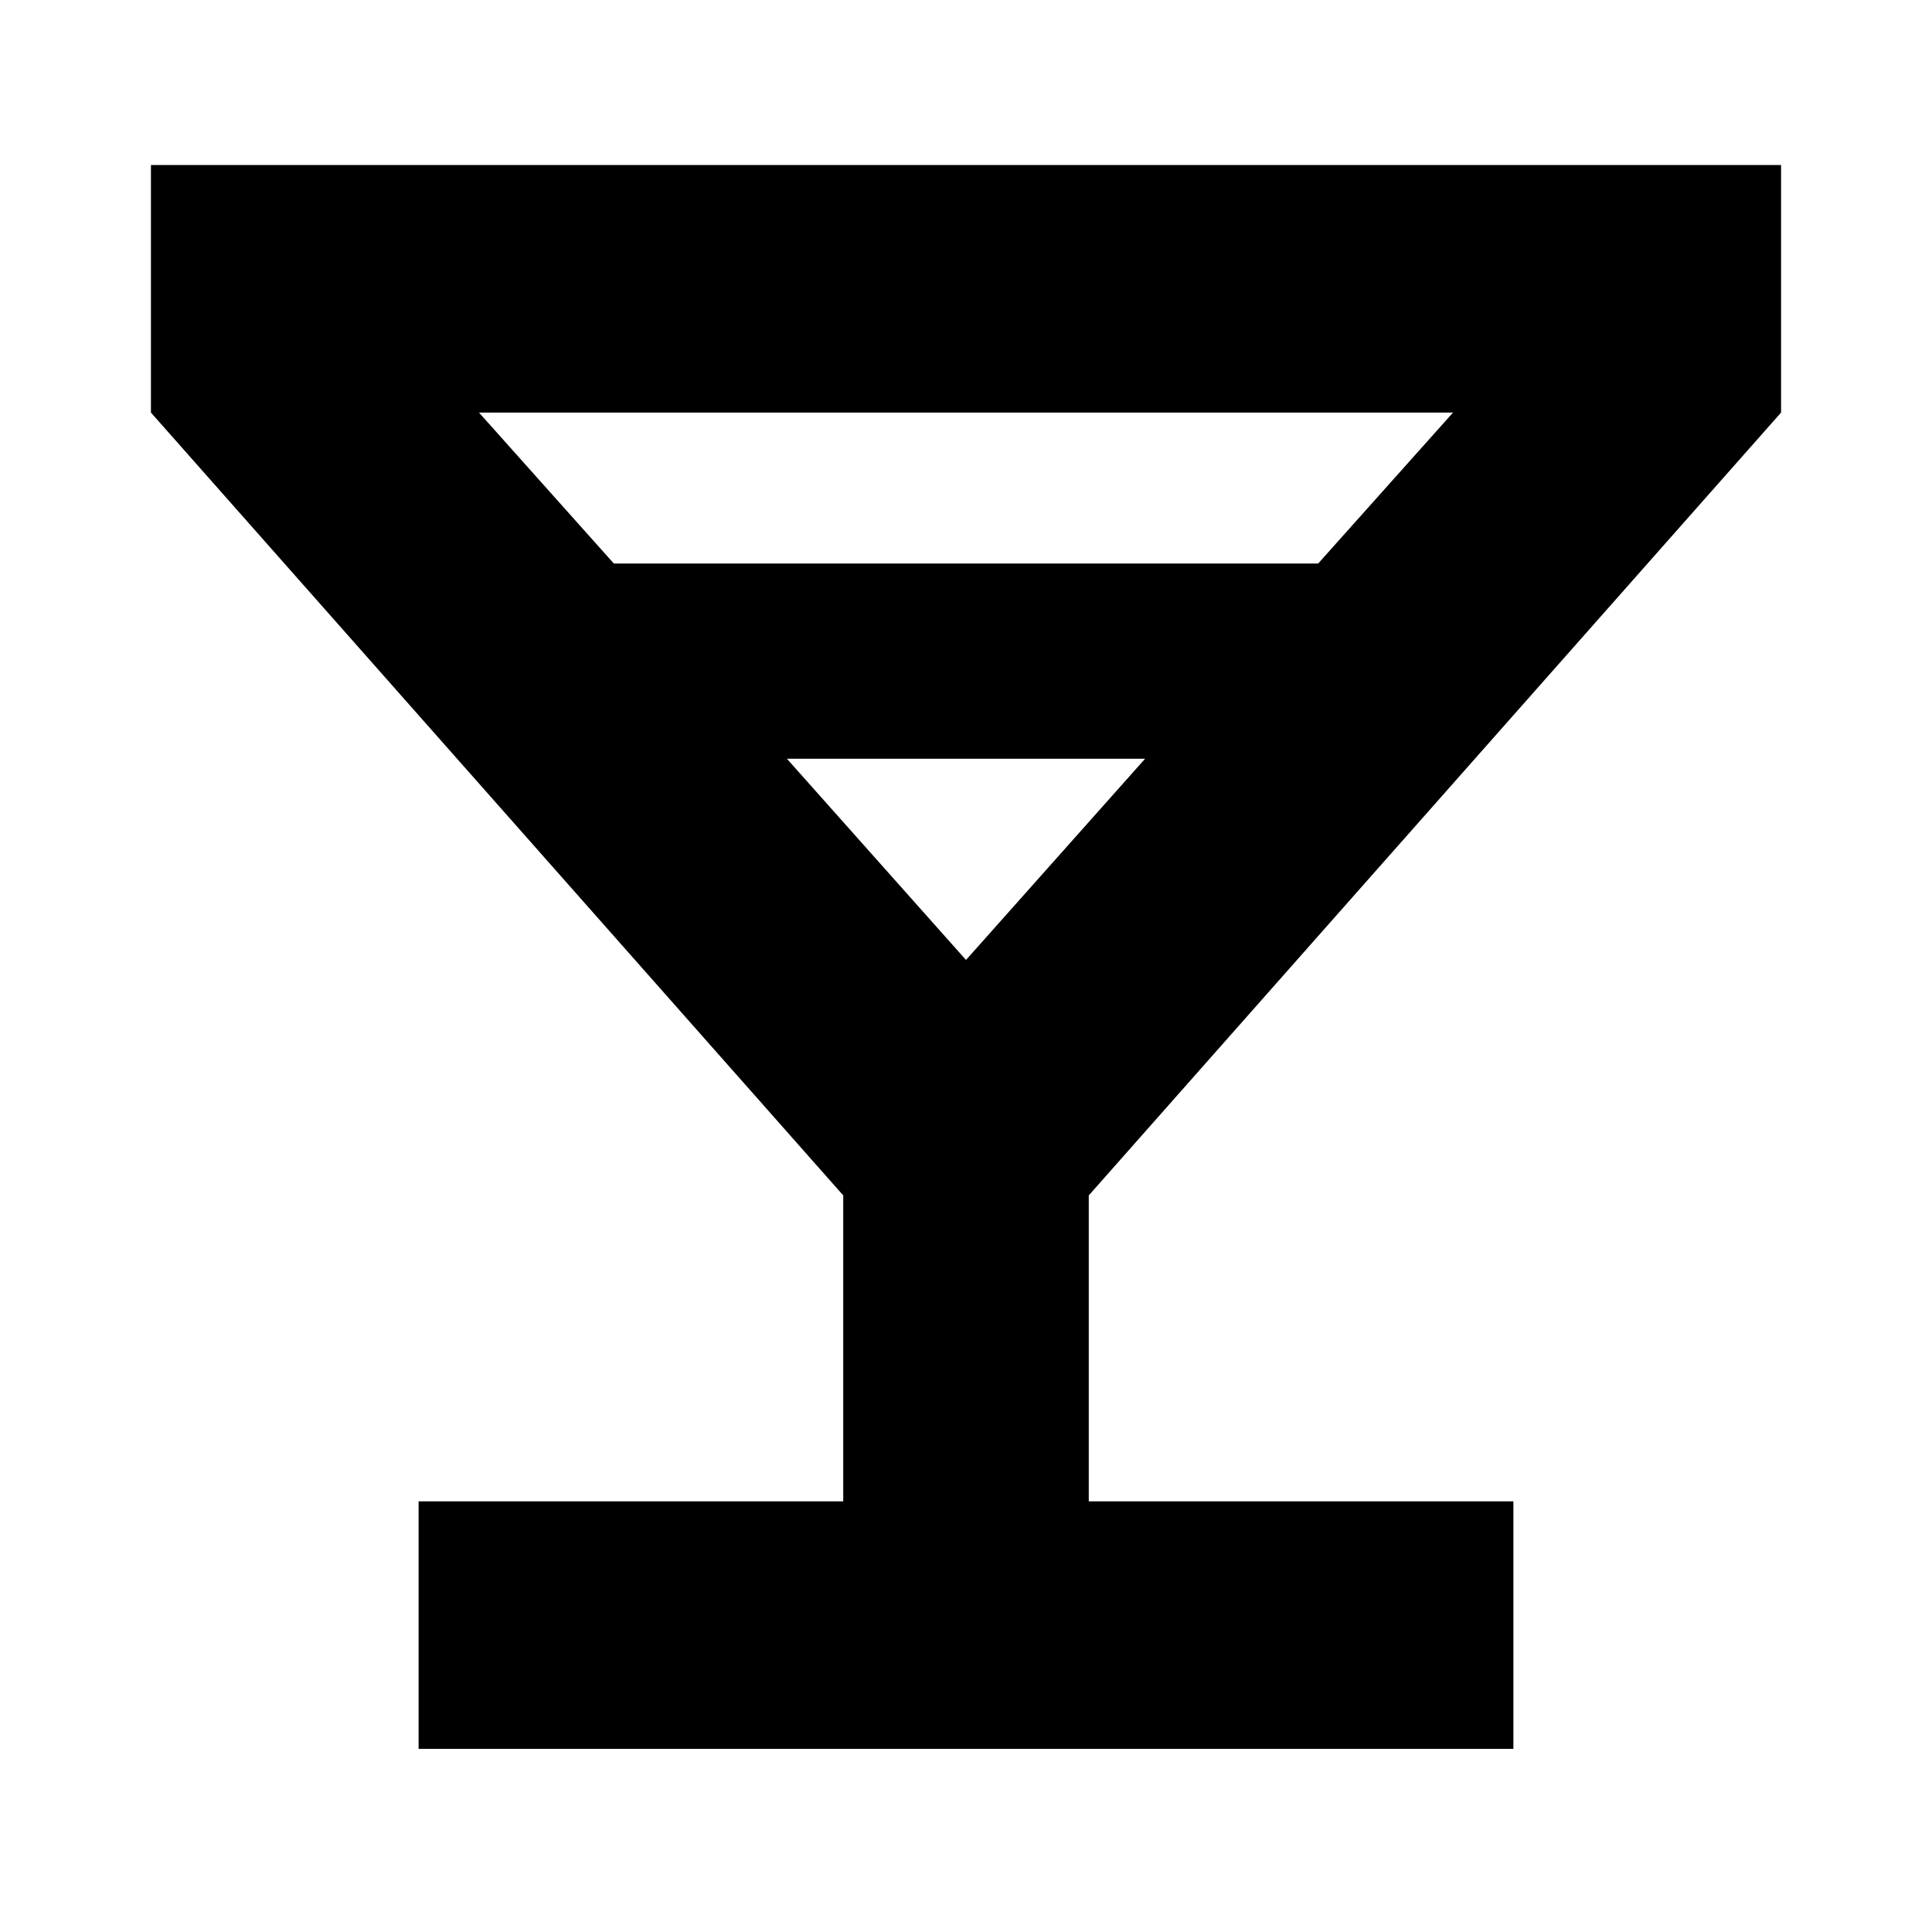 <svg xmlns="http://www.w3.org/2000/svg" height="24" width="24"><path d="M5.2 21.725V18.65H10.475V14.85L1.875 5.125V2.05H22.125V5.125L13.525 14.85V18.65H18.8V21.725ZM7.625 7H16.375L18.05 5.125H5.95ZM12 11.925 14.225 9.425H9.775ZM12 11.925Z"/></svg>